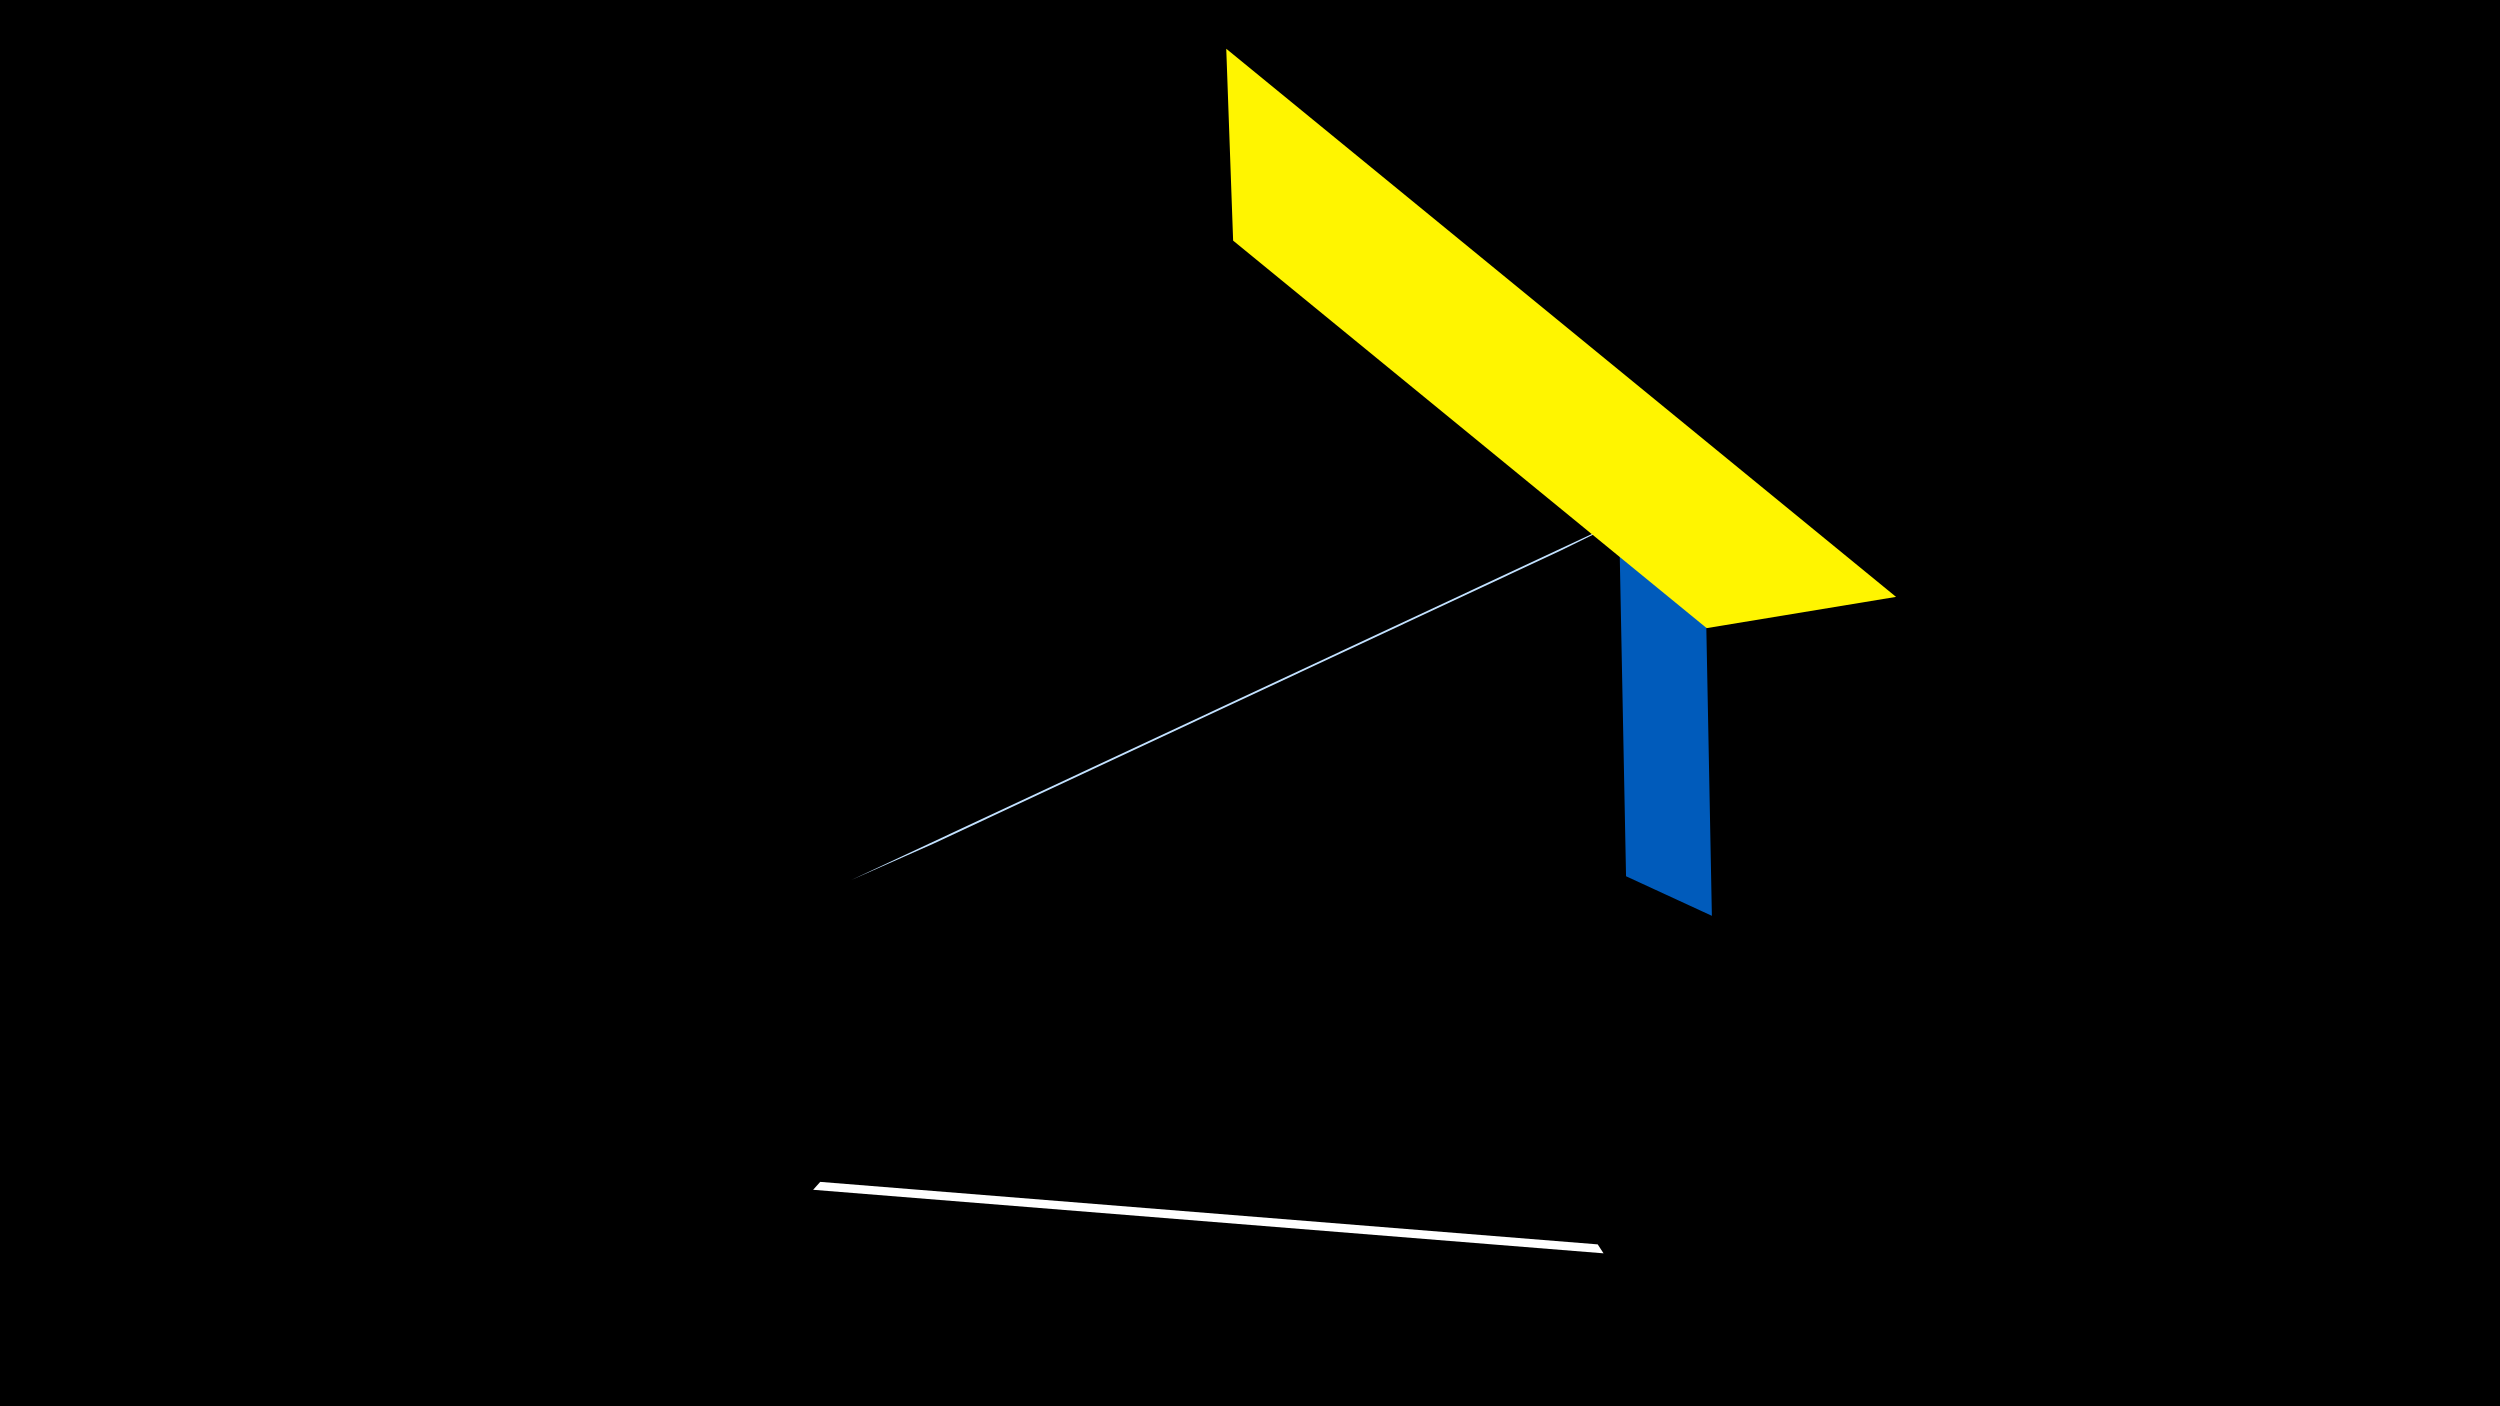 <svg width="1200" height="675" viewBox="-500 -500 1200 675" xmlns="http://www.w3.org/2000/svg"><title>19081</title><path d="M-500-500h1200v675h-1200z" fill="#000"/><path d="M-91.4-77.6l379.3-177.2-38.6 19-301.3 140.8z" fill="#c2e1ff"/><path d="M321.7-60.4l-4.1-212.8-40.5 20.6 3.4 173.2z" fill="#005bbb"/><path d="M88.6-476.6l321.5 263.1-90.9 15-227.3-186z" fill="#fff500"/><path d="M-109.7 71.1l379.4 30.5-2.8-4.3-373.2-30z" fill="#fff"/></svg>